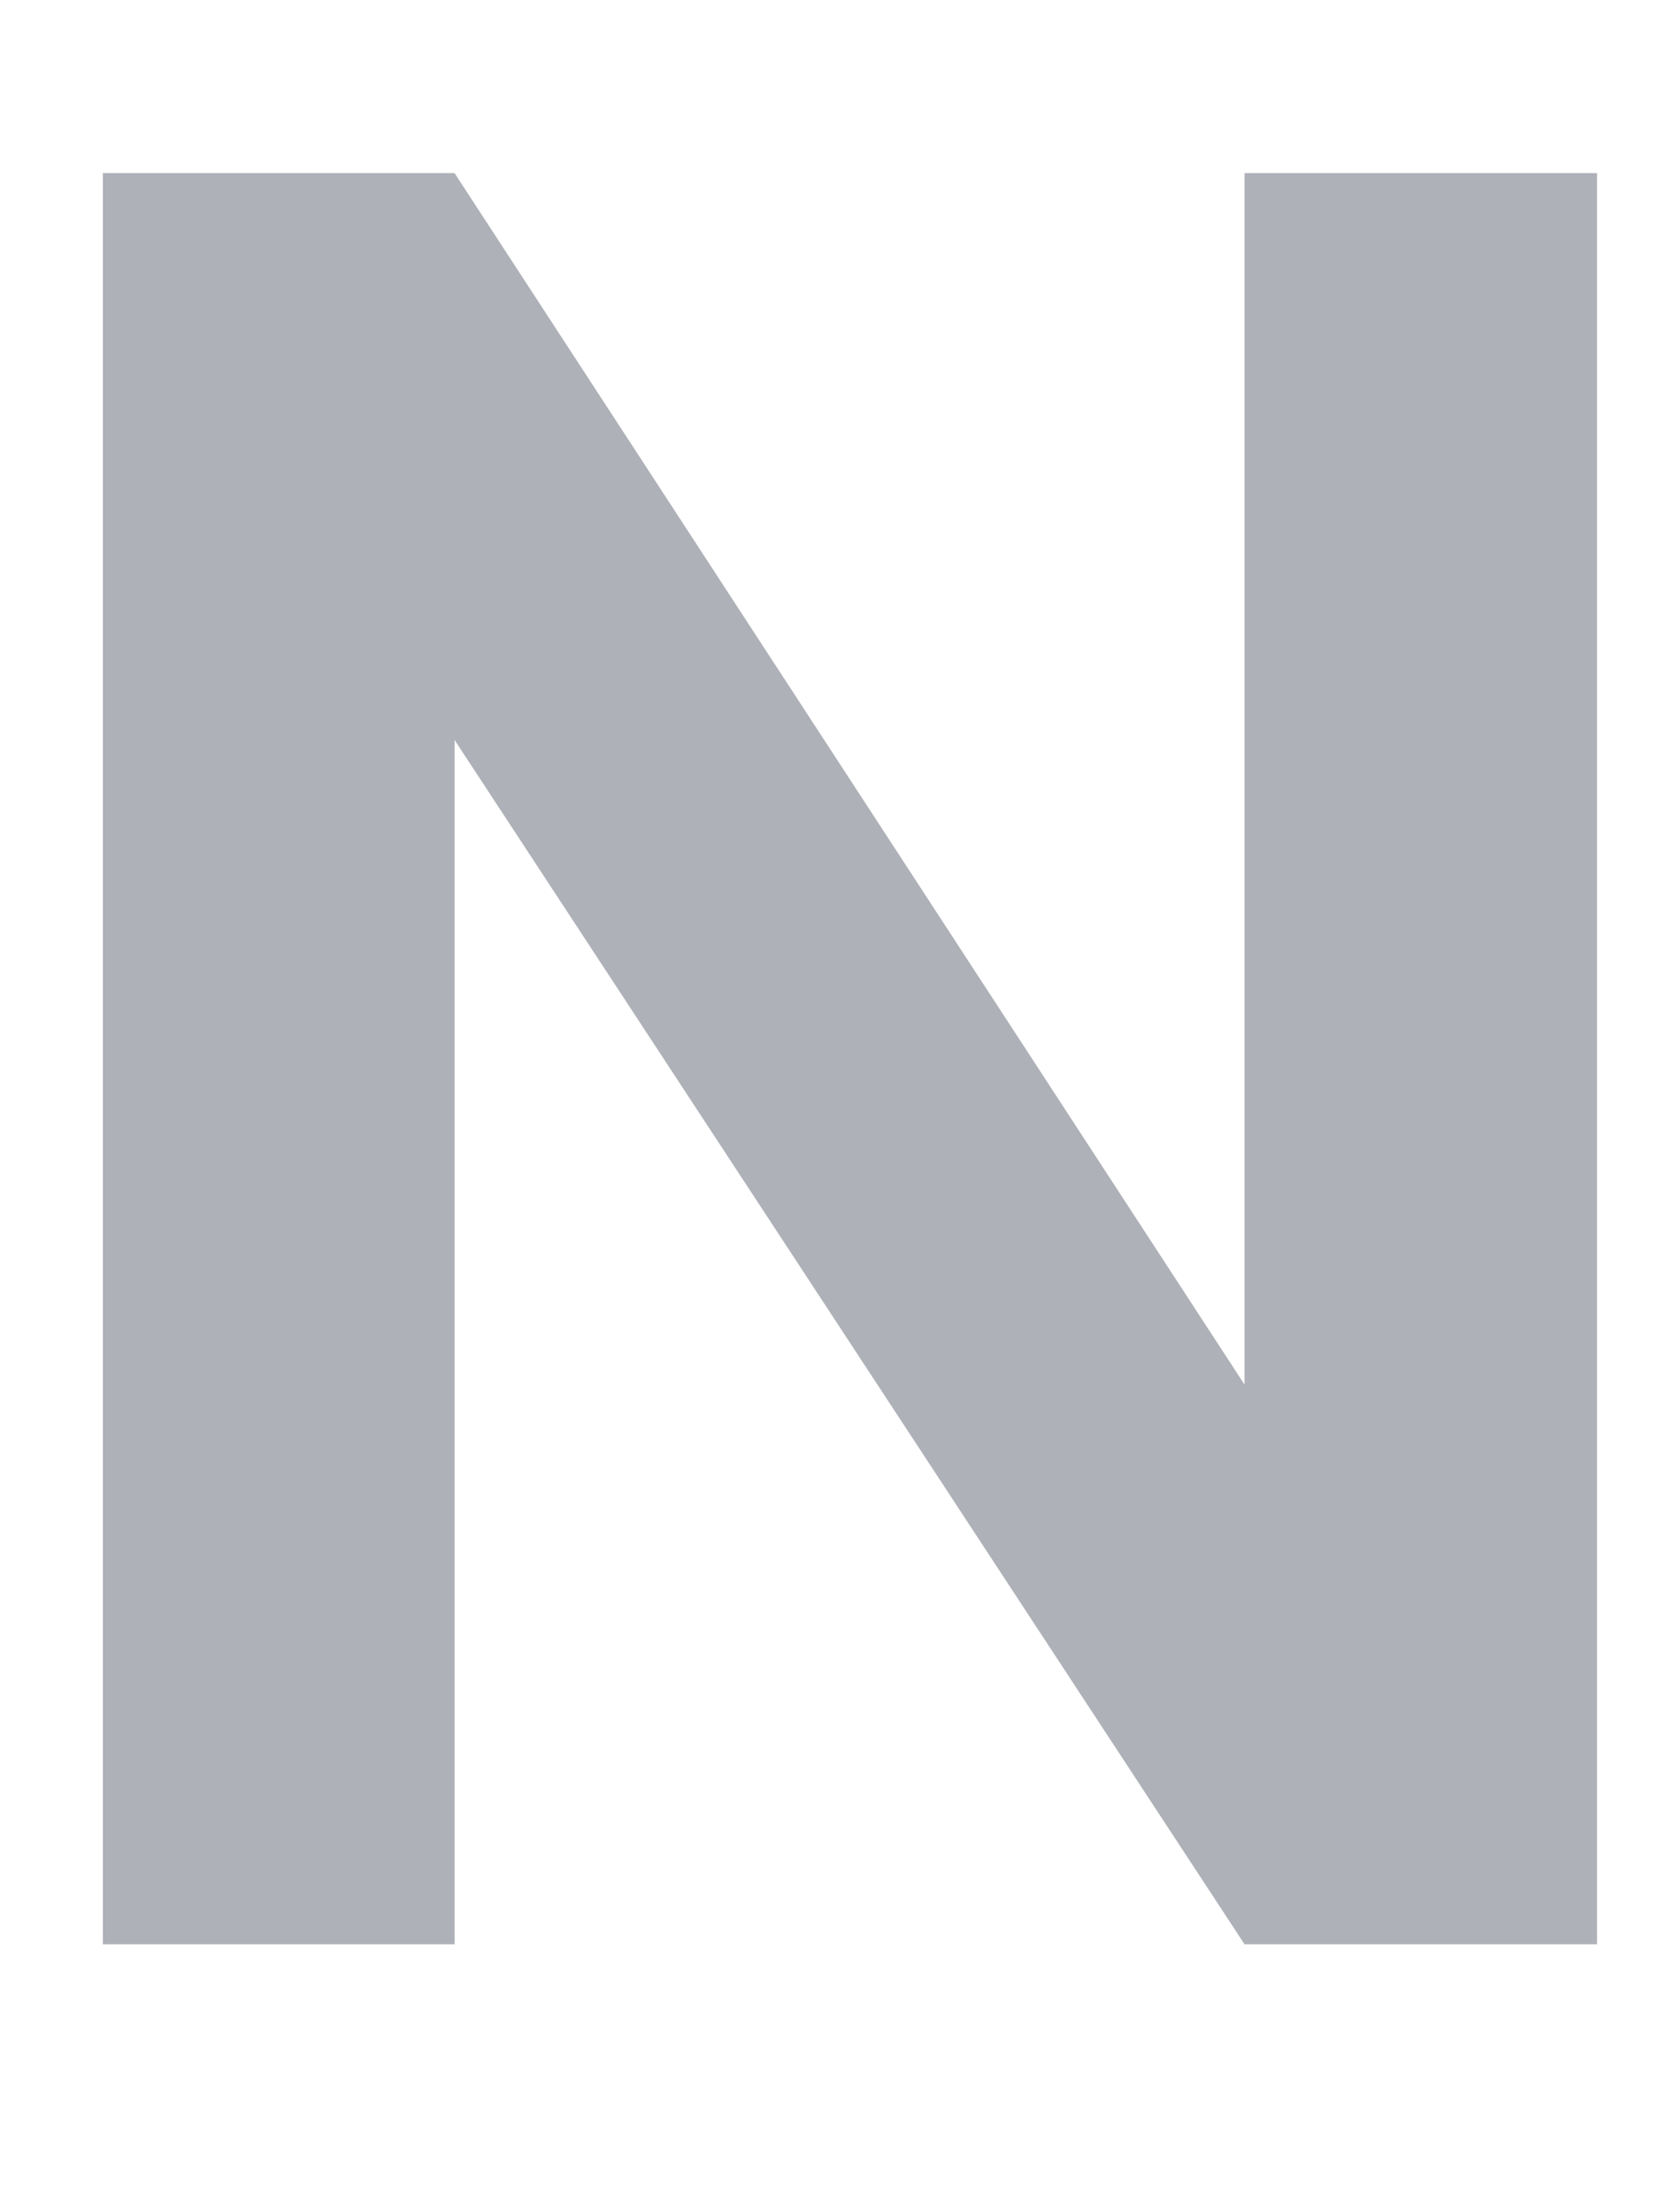 <svg width="6" height="8" viewBox="0 0 6 8" fill="none" xmlns="http://www.w3.org/2000/svg">
<path d="M5.776 7.031H4.501L1.644 2.676V7.031H0.372V0.626H1.644L4.501 5.007V0.626H5.776V7.031Z" fill="#AFB1B8"/>
</svg>
